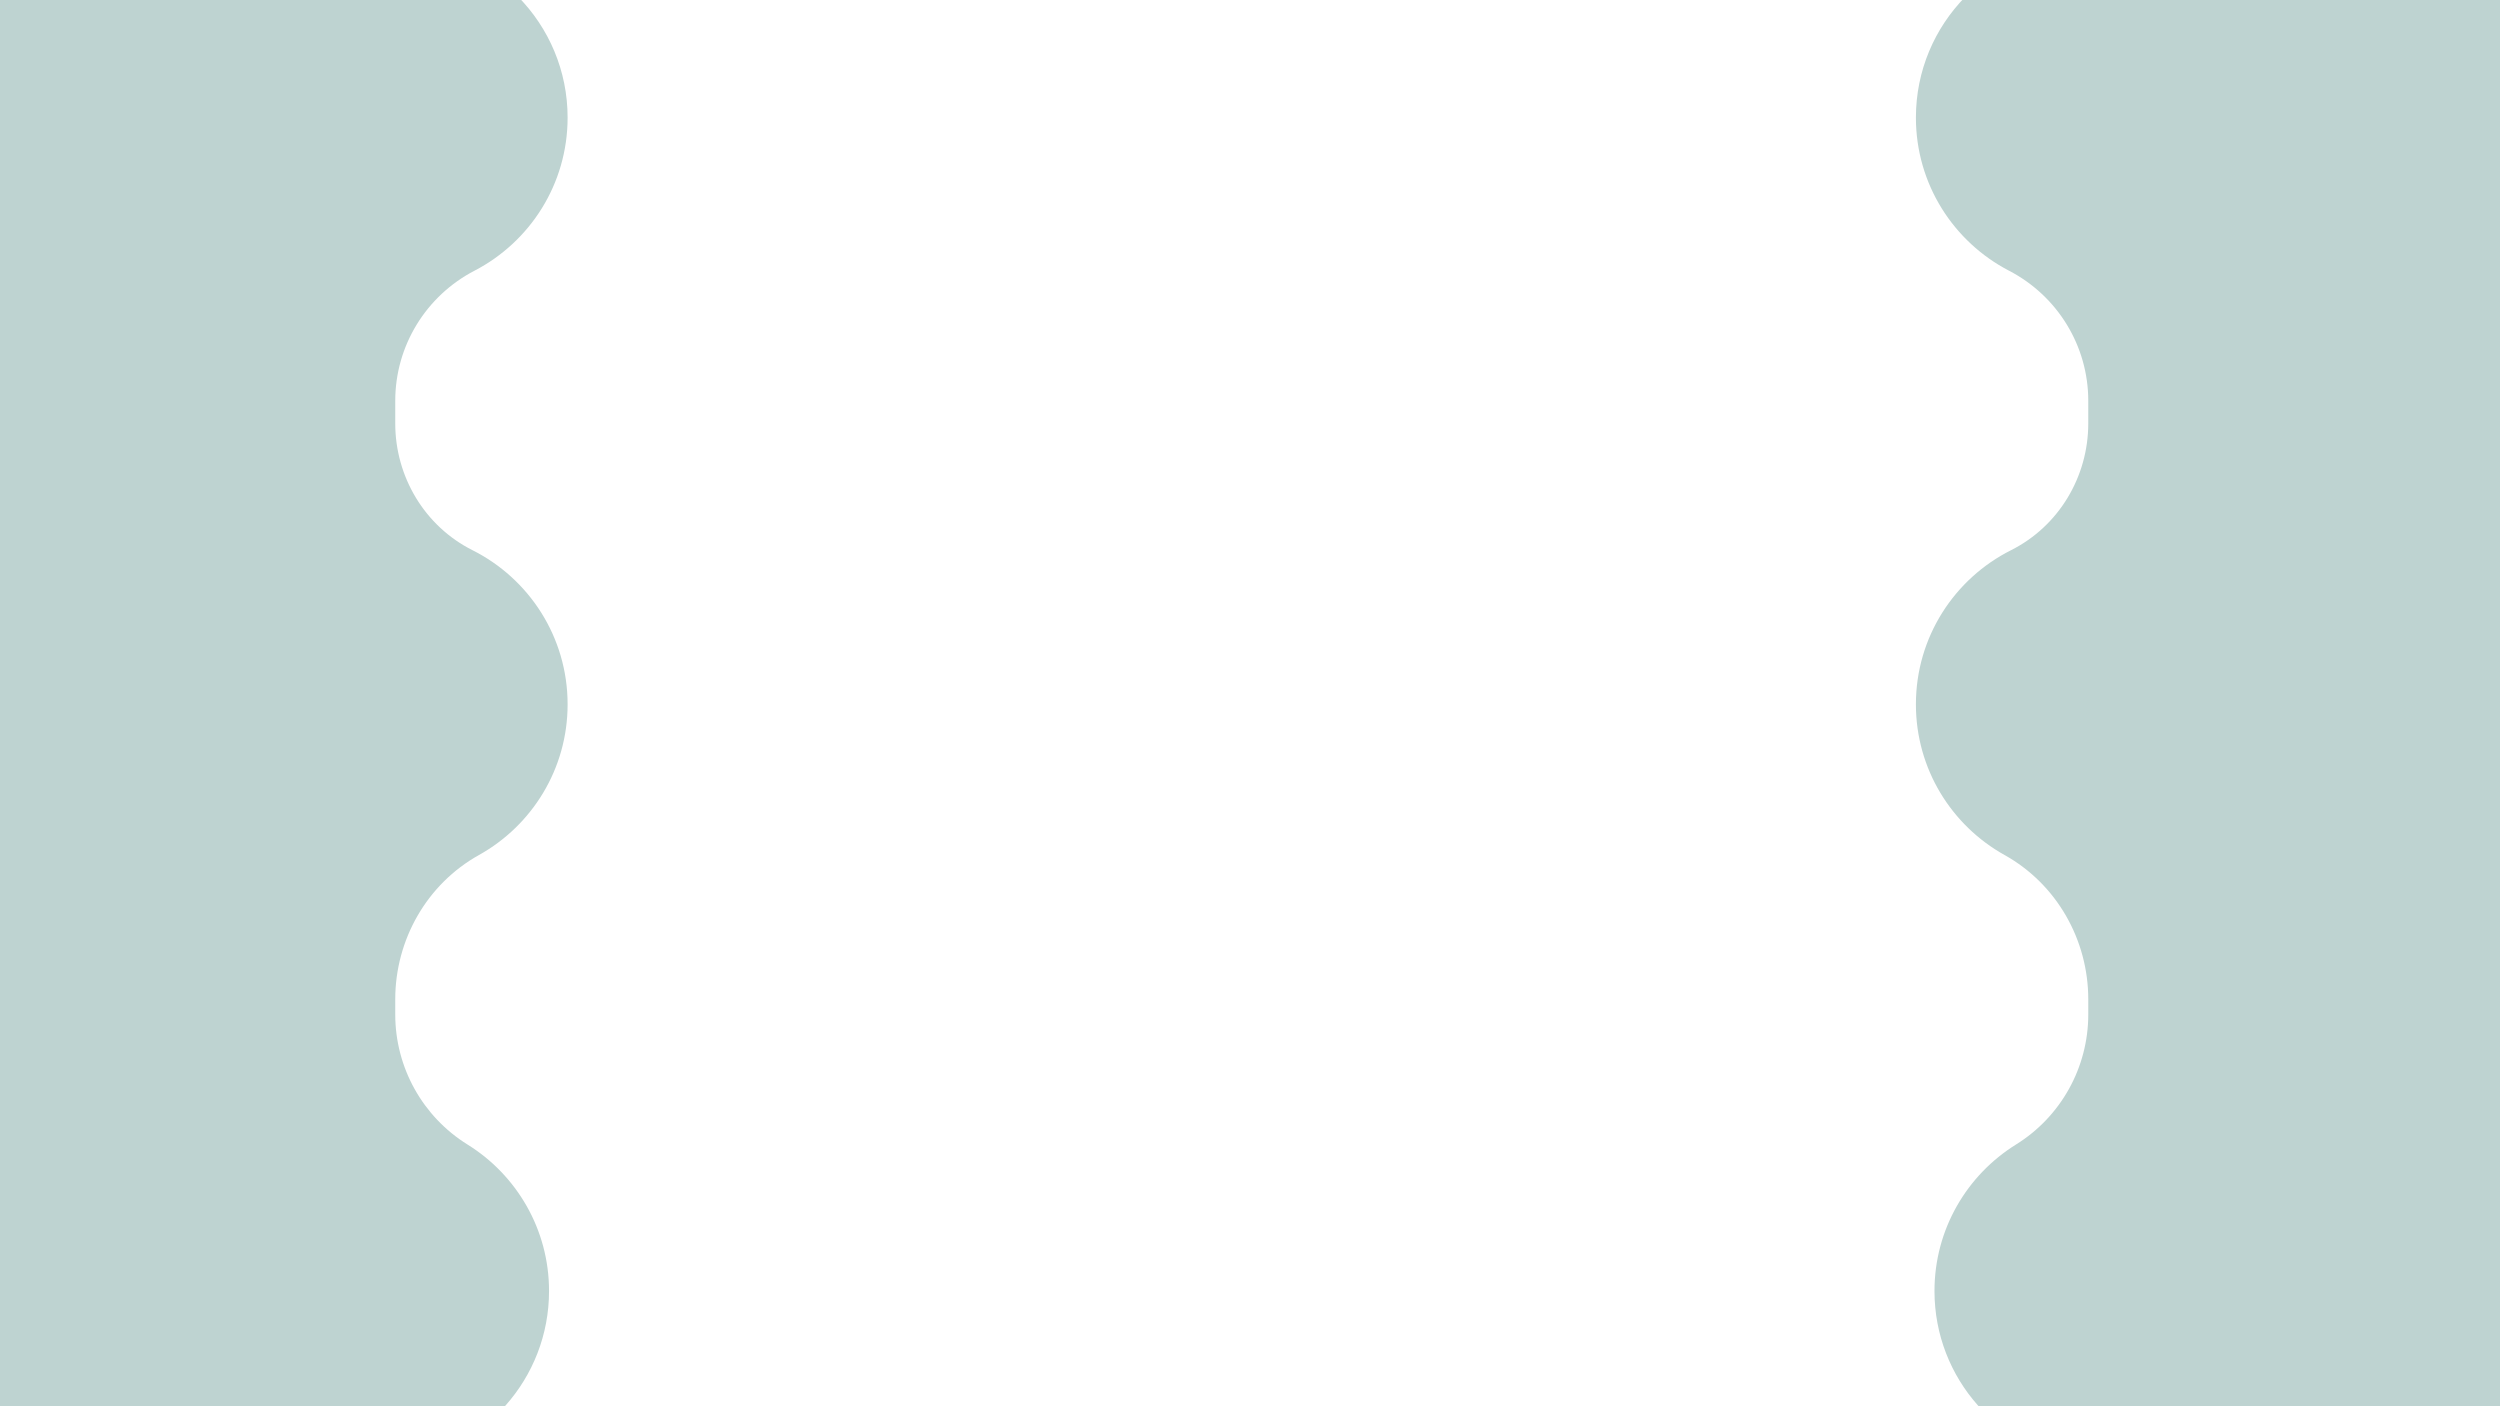<?xml version="1.0" encoding="utf-8"?>
<!-- Generator: Adobe Illustrator 26.1.0, SVG Export Plug-In . SVG Version: 6.00 Build 0)  -->
<svg version="1.1" id="Réteg_1" xmlns="http://www.w3.org/2000/svg" xmlns:xlink="http://www.w3.org/1999/xlink" x="0px" y="0px"
	 viewBox="0 0 1920 1080" style="enable-background:new 0 0 1920 1080;" xml:space="preserve">
<style type="text/css">
	.st0{fill:#BED3D1;}
</style>
<path class="st0" d="M435.92,540.92c0-51.78-29.73-96.62-73.06-118.37c-36.62-18.39-59.31-56.33-59.31-97.31v-17.45
	c0-42.08,23.55-80.52,60.9-99.91c42.46-22.04,71.47-66.41,71.47-117.56c0-72.14-57.7-130.8-129.47-132.34
	c-1.61-0.03-2.9-1.32-2.9-2.93v0c0-8.21-6.72-14.93-14.93-14.93H-55.9c-8.21,0-14.93,6.72-14.93,14.93v1171.72
	c0,8.21,6.72,14.93,14.93,14.93h344.52c8.21,0,14.93-6.72,14.93-14.93v-1.06c0-1.48,1.11-2.72,2.59-2.9
	c65.15-8.28,115.52-63.9,115.52-131.3c0-47.5-25.02-89.16-62.61-112.51c-34.52-21.45-55.5-59.22-55.5-99.86V767.5
	c0-45.83,24.31-88.57,64.34-110.87C408.47,634.01,435.92,590.67,435.92,540.92z"/>
<path class="st0" d="M1471.42,540.92c0-51.78,29.73-96.62,73.06-118.37c36.62-18.39,59.31-56.33,59.31-97.31v-17.45
	c0-42.08-23.55-80.52-60.9-99.91c-42.46-22.04-71.47-66.41-71.47-117.56c0-72.14,57.7-130.8,129.47-132.34
	c1.61-0.03,2.9-1.32,2.9-2.93v0c0-8.21,6.72-14.93,14.93-14.93h344.52c8.21,0,14.93,6.72,14.93,14.93v1171.72
	c0,8.21-6.72,14.93-14.93,14.93h-344.52c-8.21,0-14.93-6.72-14.93-14.93v-1.06c0-1.48-1.11-2.72-2.59-2.9
	c-65.15-8.28-115.52-63.9-115.52-131.3c0-47.5,25.02-89.16,62.61-112.51c34.52-21.45,55.5-59.22,55.5-99.86V767.5
	c0-45.83-24.31-88.57-64.34-110.87C1498.87,634.01,1471.42,590.67,1471.42,540.92z"/>
</svg>
